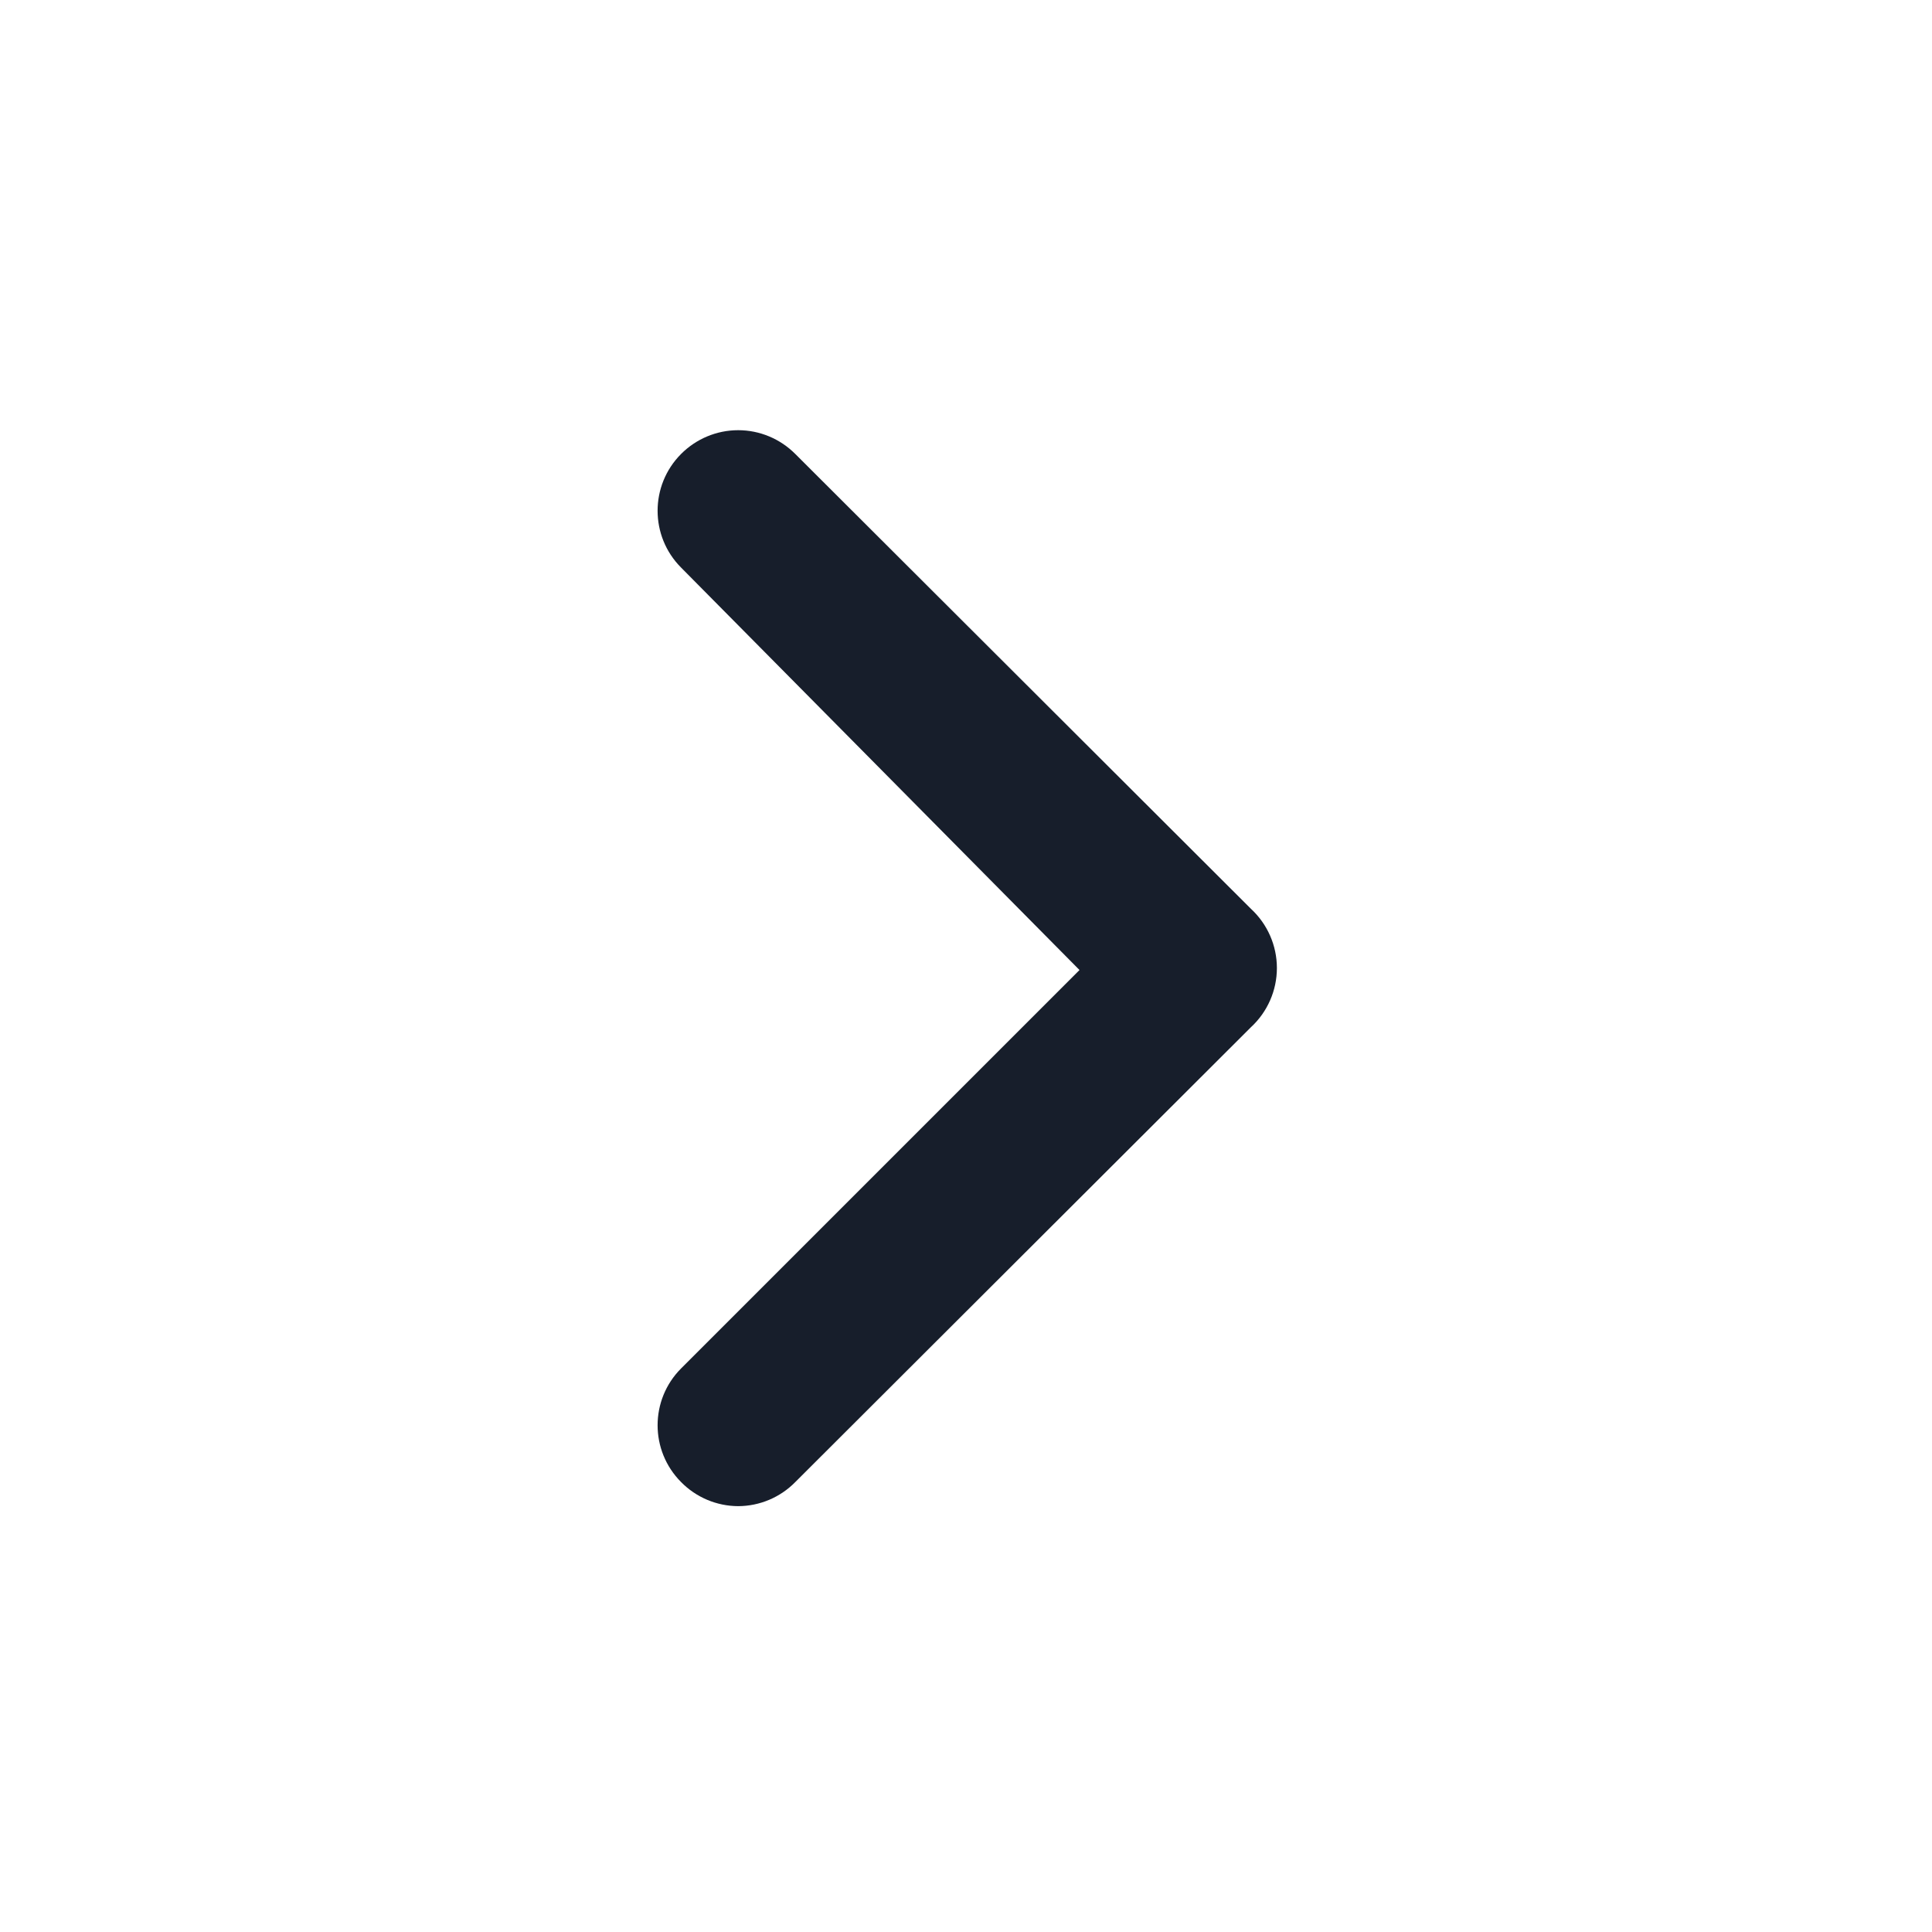<svg width="24" height="24" viewBox="0 0 24 24" fill="none" xmlns="http://www.w3.org/2000/svg">
<path fill-rule="evenodd" clip-rule="evenodd" d="M15.54 11.29L9.88 5.64C9.692 5.451 9.437 5.344 9.17 5.344C8.903 5.344 8.648 5.451 8.46 5.64C8.072 6.03 8.072 6.66 8.46 7.05L13.41 12.05L8.46 17C8.072 17.39 8.072 18.02 8.46 18.41C8.647 18.601 8.903 18.709 9.17 18.71C9.437 18.709 9.693 18.601 9.88 18.41L15.54 12.76C15.745 12.571 15.862 12.304 15.862 12.025C15.862 11.746 15.745 11.479 15.54 11.29Z" fill="#171E2B"/>
</svg>
